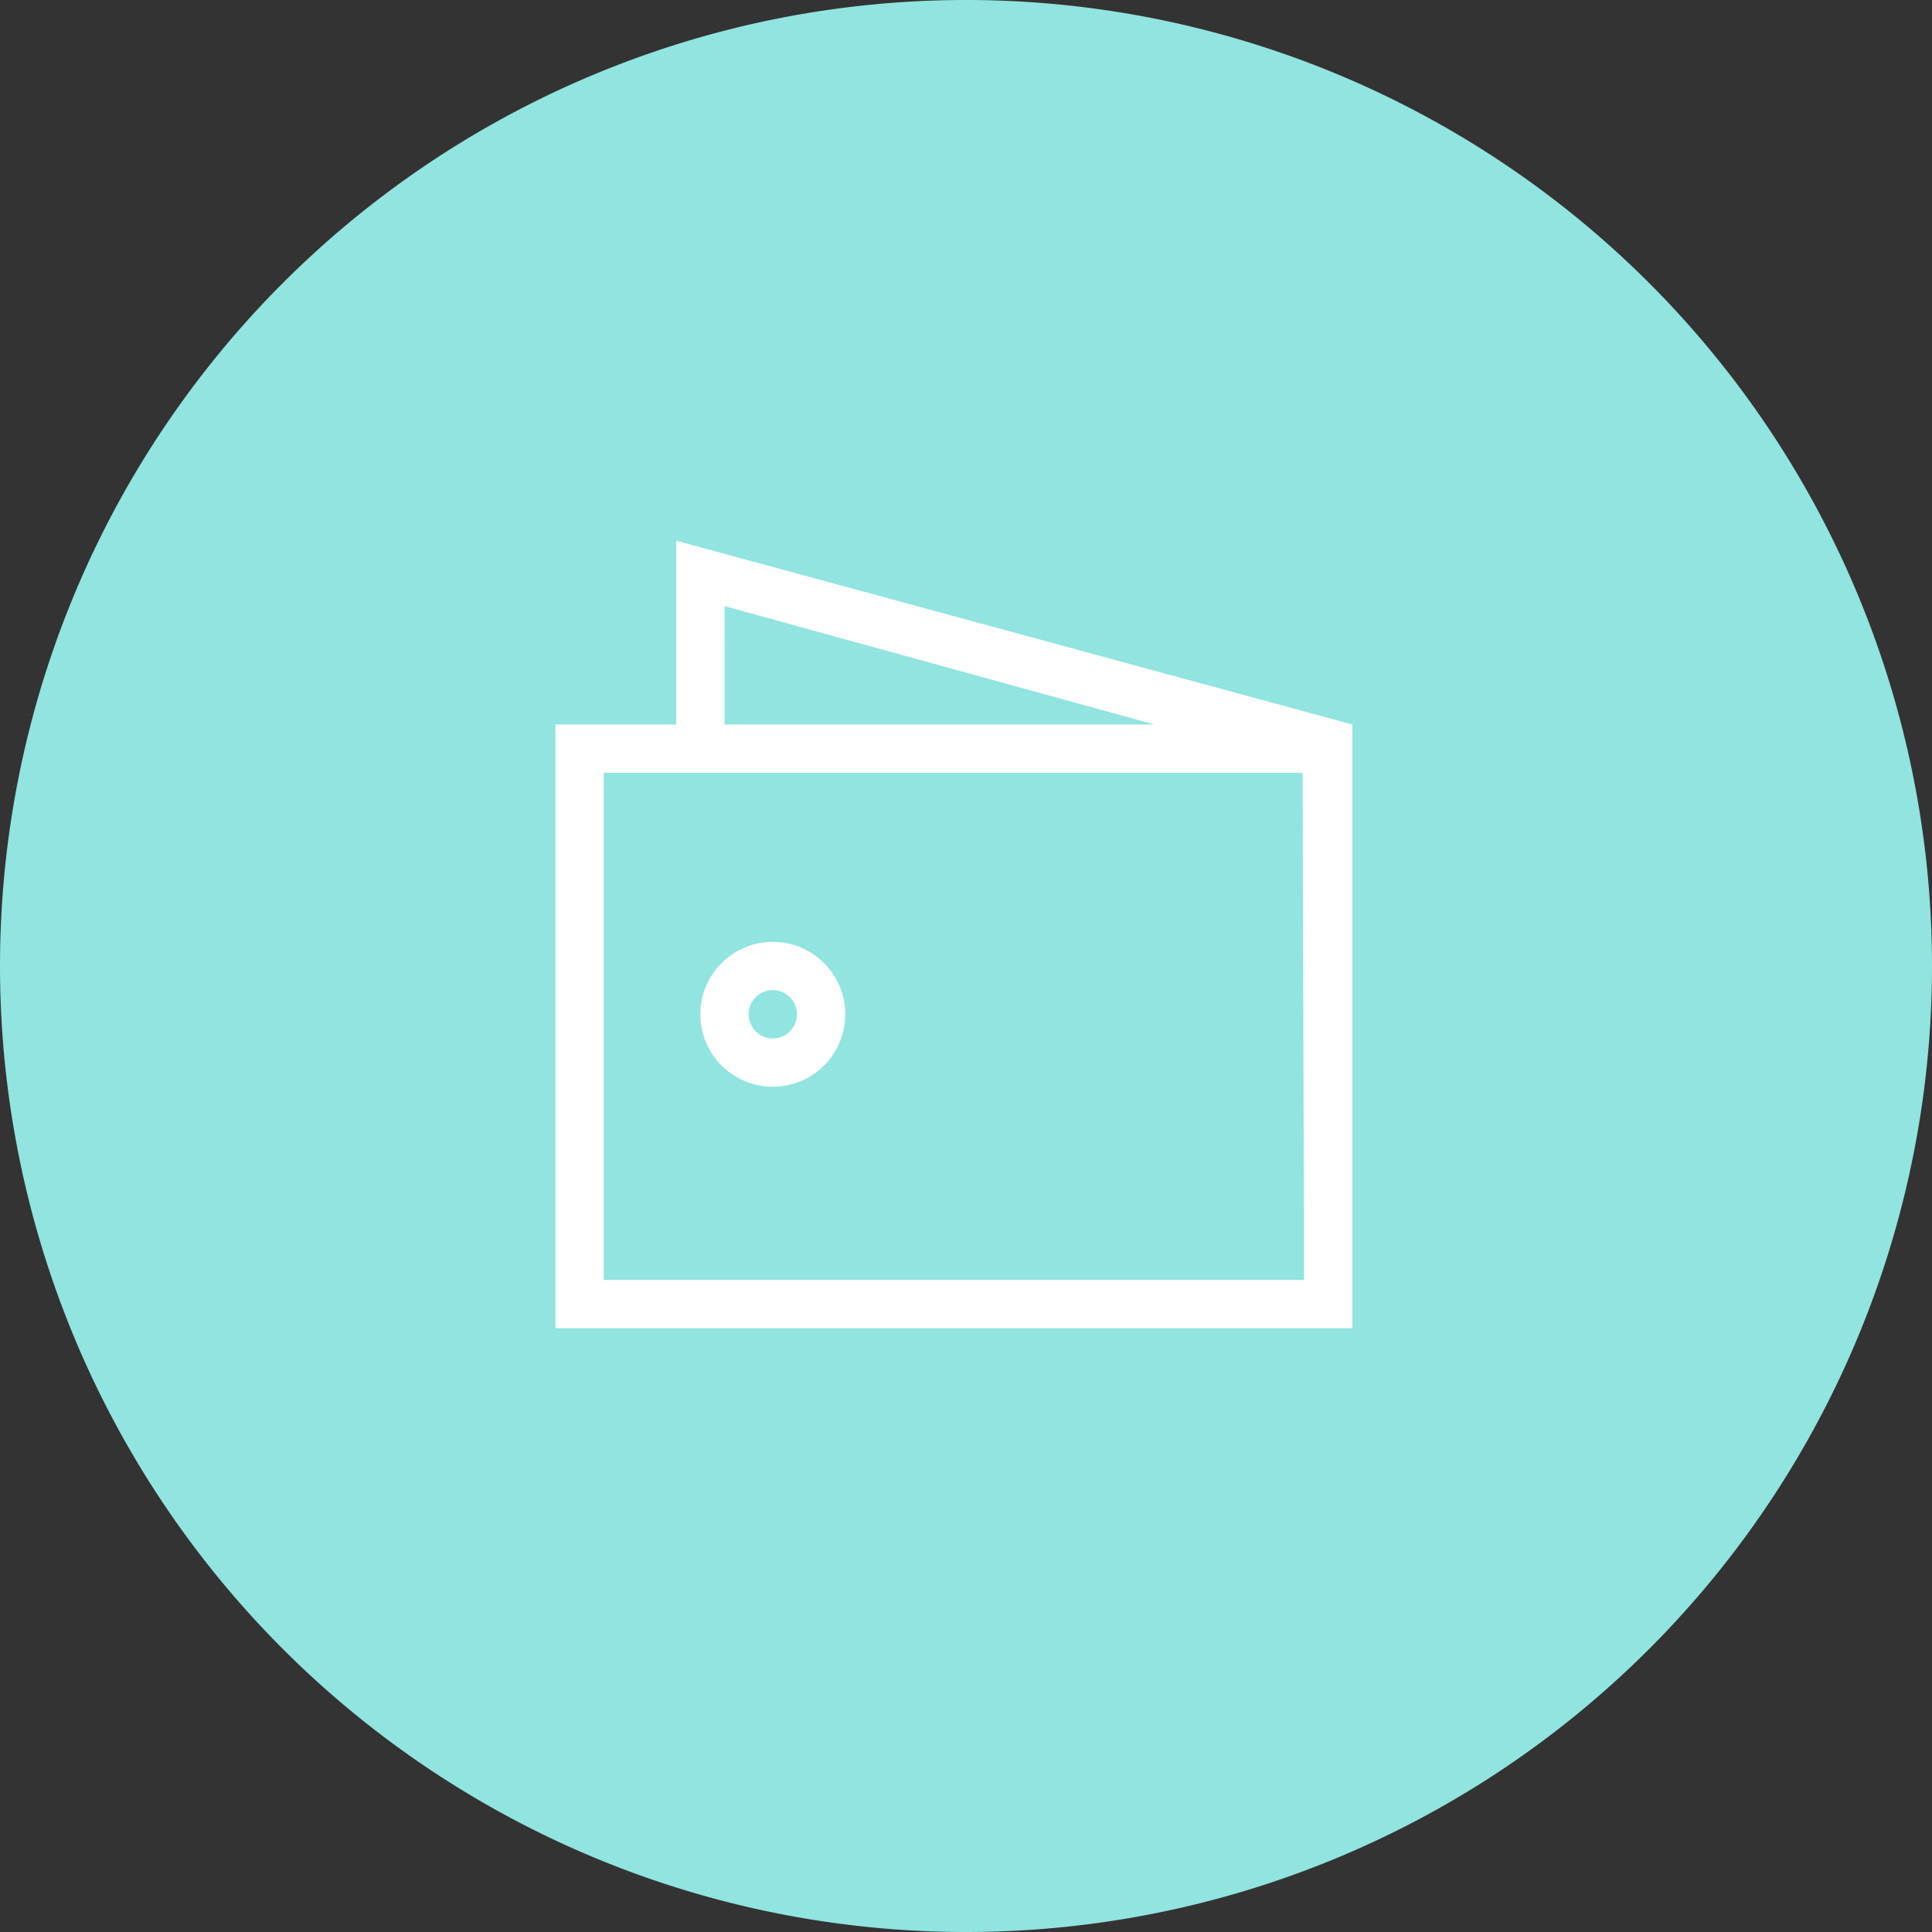 <?xml version="1.0" standalone="no"?><!DOCTYPE svg PUBLIC "-//W3C//DTD SVG 1.1//EN" "http://www.w3.org/Graphics/SVG/1.1/DTD/svg11.dtd"><svg t="1620206096944" class="icon" viewBox="0 0 1024 1024" version="1.1" xmlns="http://www.w3.org/2000/svg" p-id="9499" xmlns:xlink="http://www.w3.org/1999/xlink" width="200" height="200"><rect x="0" y="0" width="1024" height="1024" fill="#333333" stroke="none"/><defs><style type="text/css"></style></defs><path d="M512 512m-512 0a512 512 0 1 0 1024 0 512 512 0 1 0-1024 0Z" fill="#91E4DF" p-id="9500"></path><path d="M358.4 384v-97.421L716.8 384v320H294.4V384h64z m25.638 0H611.84l-227.789-62.746L384.038 384z m306.368 25.6H320v268.8h371.2v-38.4h-0.115l-0.678-230.4zM409.6 576a38.4 38.4 0 1 1 0-76.8 38.4 38.4 0 0 1 0 76.8z m0-25.6a12.8 12.8 0 1 0 0-25.6 12.8 12.8 0 0 0 0 25.6z" fill="#FFFFFF" p-id="9501"></path></svg>